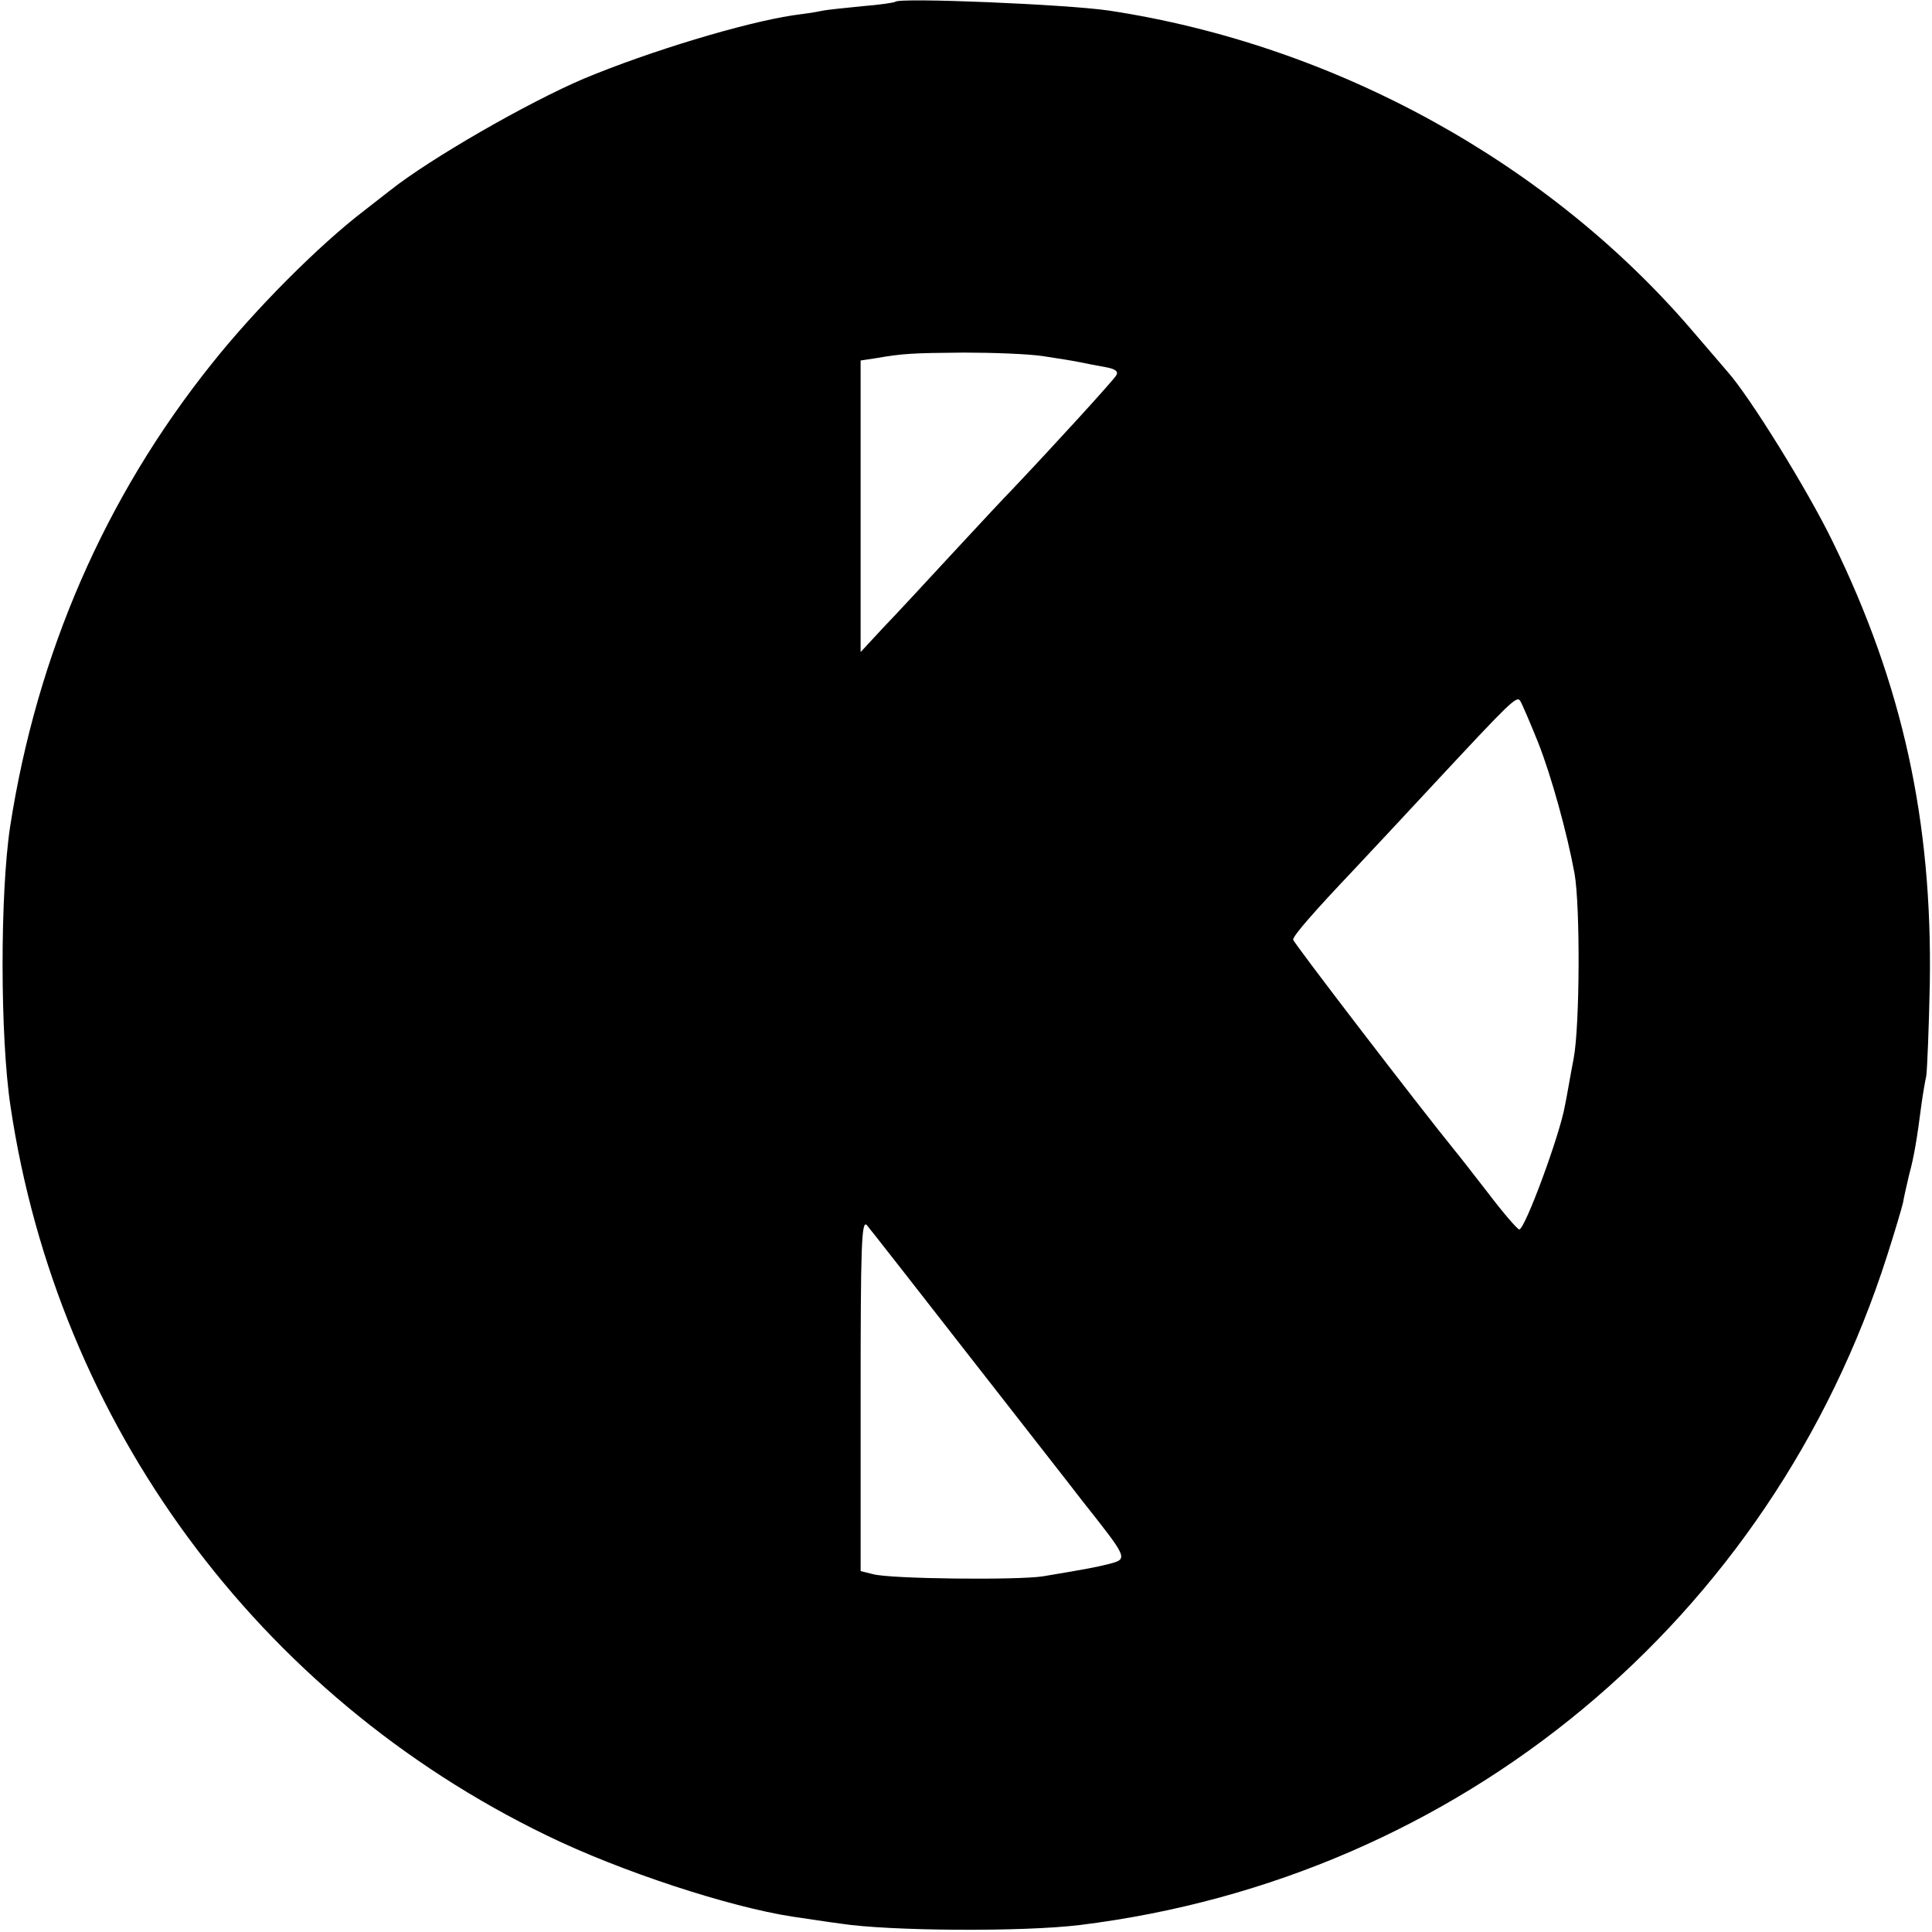 <?xml version="1.0" standalone="no"?>
<!DOCTYPE svg PUBLIC "-//W3C//DTD SVG 20010904//EN"
 "http://www.w3.org/TR/2001/REC-SVG-20010904/DTD/svg10.dtd">
<svg version="1.0" xmlns="http://www.w3.org/2000/svg"
 width="440pt" height="440pt" viewBox="0 0 440 440"
 preserveAspectRatio="xMidYMid meet">
<g transform="translate(0,440) scale(0.1,-0.1)"
fill="#000000" stroke="none">
<path d="M2039 4396 c-2 -2 -36 -7 -74 -10 -39 -4 -82 -8 -95 -11 -13 -3 -42
-7 -65 -10 -111 -17 -324 -81 -475 -144 -129 -55 -350 -182 -442 -255 -14 -11
-41 -32 -59 -46 -102 -78 -248 -224 -348 -350 -242 -303 -397 -659 -458 -1053
-23 -153 -23 -478 1 -637 108 -723 563 -1341 1221 -1660 168 -82 416 -163 560
-185 22 -3 72 -11 110 -16 111 -17 415 -19 545 -3 865 107 1573 695 1838 1525
17 53 33 107 36 120 2 13 9 42 14 64 11 40 18 82 28 160 3 22 8 51 11 65 2 14
6 108 8 210 6 370 -62 681 -221 1006 -56 116 -191 334 -241 389 -10 12 -43 50
-73 85 -329 388 -819 658 -1335 736 -95 14 -476 30 -486 20z m336 -807 c33 -5
71 -11 85 -14 14 -3 40 -8 57 -11 23 -4 31 -10 25 -19 -6 -11 -145 -163 -237
-260 -11 -11 -70 -74 -131 -140 -61 -66 -134 -145 -163 -175 l-51 -55 0 332 0
332 33 5 c64 11 84 12 202 13 66 0 147 -3 180 -8z m1128 -880 c30 -76 66 -206
83 -299 13 -75 12 -345 -2 -420 -8 -41 -16 -90 -20 -108 -11 -65 -91 -282
-104 -282 -4 0 -36 37 -71 83 -35 45 -69 89 -76 97 -82 101 -368 474 -368 480
0 9 47 63 139 160 34 36 115 123 181 194 175 188 189 202 197 190 4 -6 22 -48
41 -95z m-1298 -1394 c120 -154 237 -303 259 -332 106 -134 106 -133 61 -145
-29 -7 -42 -10 -150 -28 -59 -9 -348 -6 -387 5 l-28 7 0 401 c0 339 2 399 14
387 7 -8 111 -141 231 -295z"/>
</g>
</svg>
